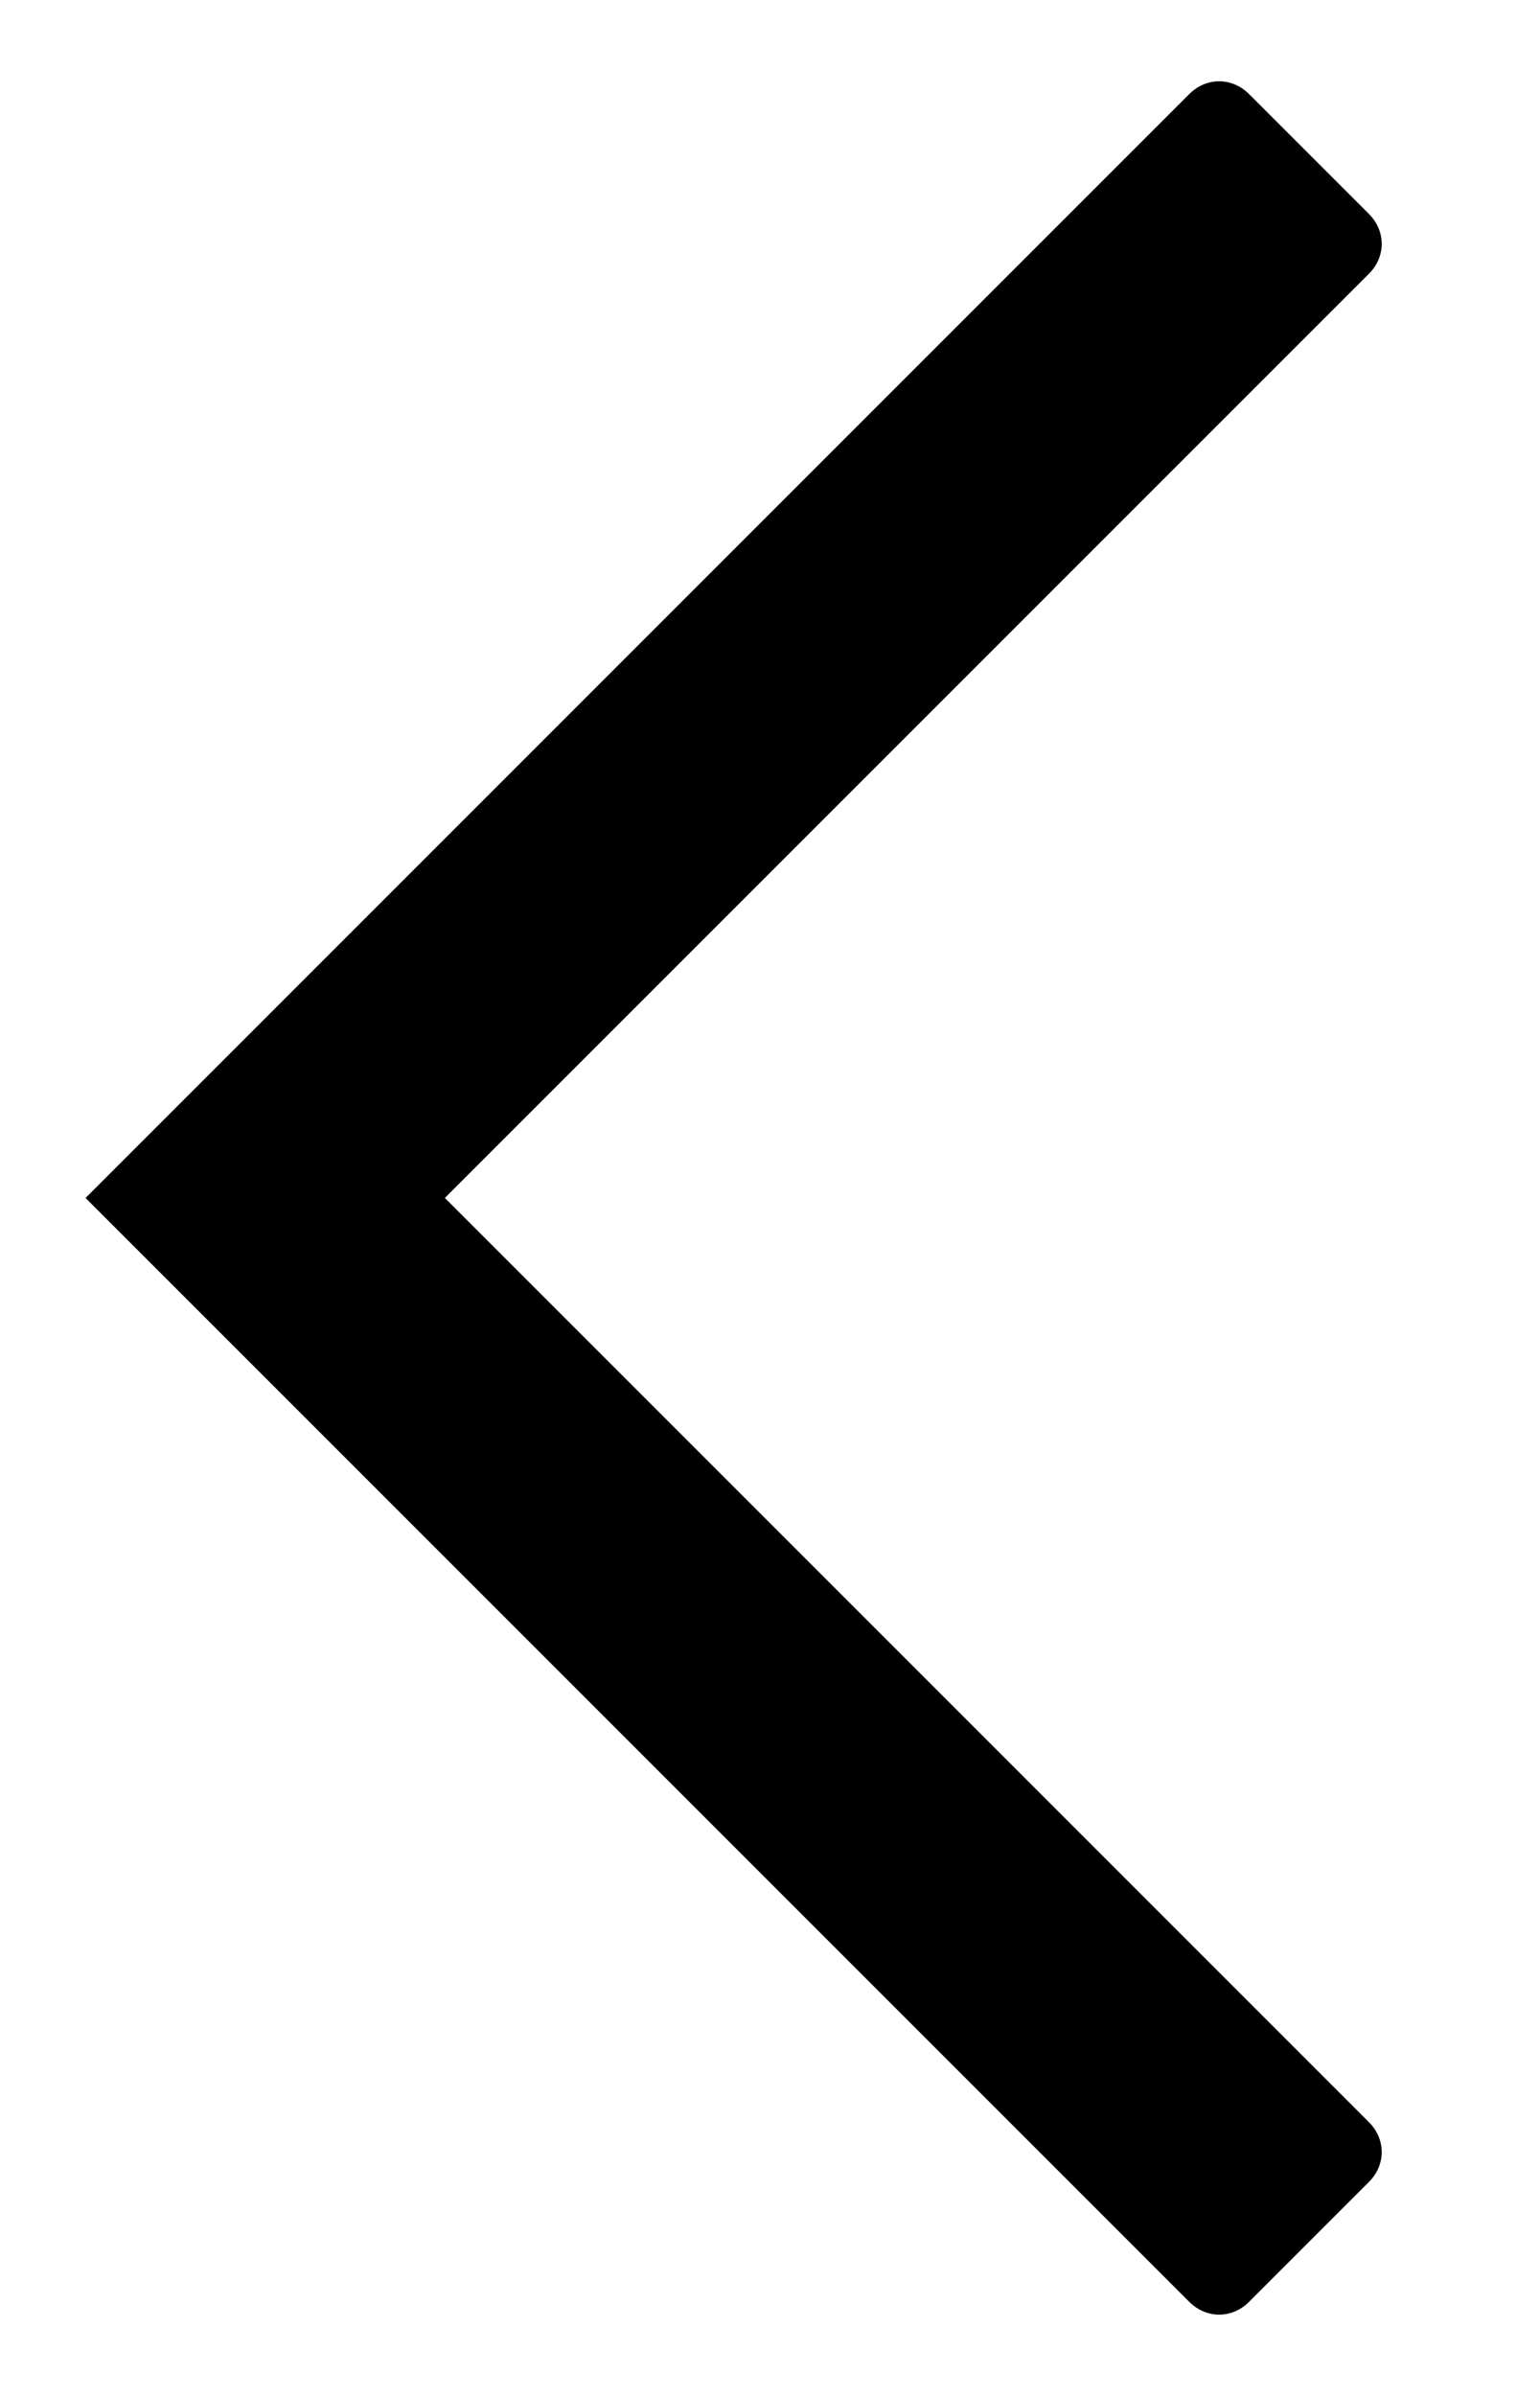 <?xml version="1.0" encoding="utf-8"?>
<!-- Generator: Adobe Illustrator 21.1.0, SVG Export Plug-In . SVG Version: 6.00 Build 0)  -->
<svg version="1.1" id="Layer_1" xmlns="http://www.w3.org/2000/svg" xmlns:xlink="http://www.w3.org/1999/xlink" x="0px" y="0px"
	 width="18px" height="28px" viewBox="0 0 18 28" style="enable-background:new 0 0 18 28;" xml:space="preserve">
<title>angle-left</title>
<desc>Created with Sketch.</desc>
<g id="angle-left">
	<path d="M1,14L13.9,1.1c0.2-0.2,0.5-0.2,0.7,0L16,2.5c0.2,0.2,0.2,0.5,0,0.7L5.2,14L16,24.8c0.2,0.2,0.2,0.5,0,0.7l-1.4,1.4
		c-0.2,0.2-0.5,0.2-0.7,0L1,14z"/>
</g>
</svg>
